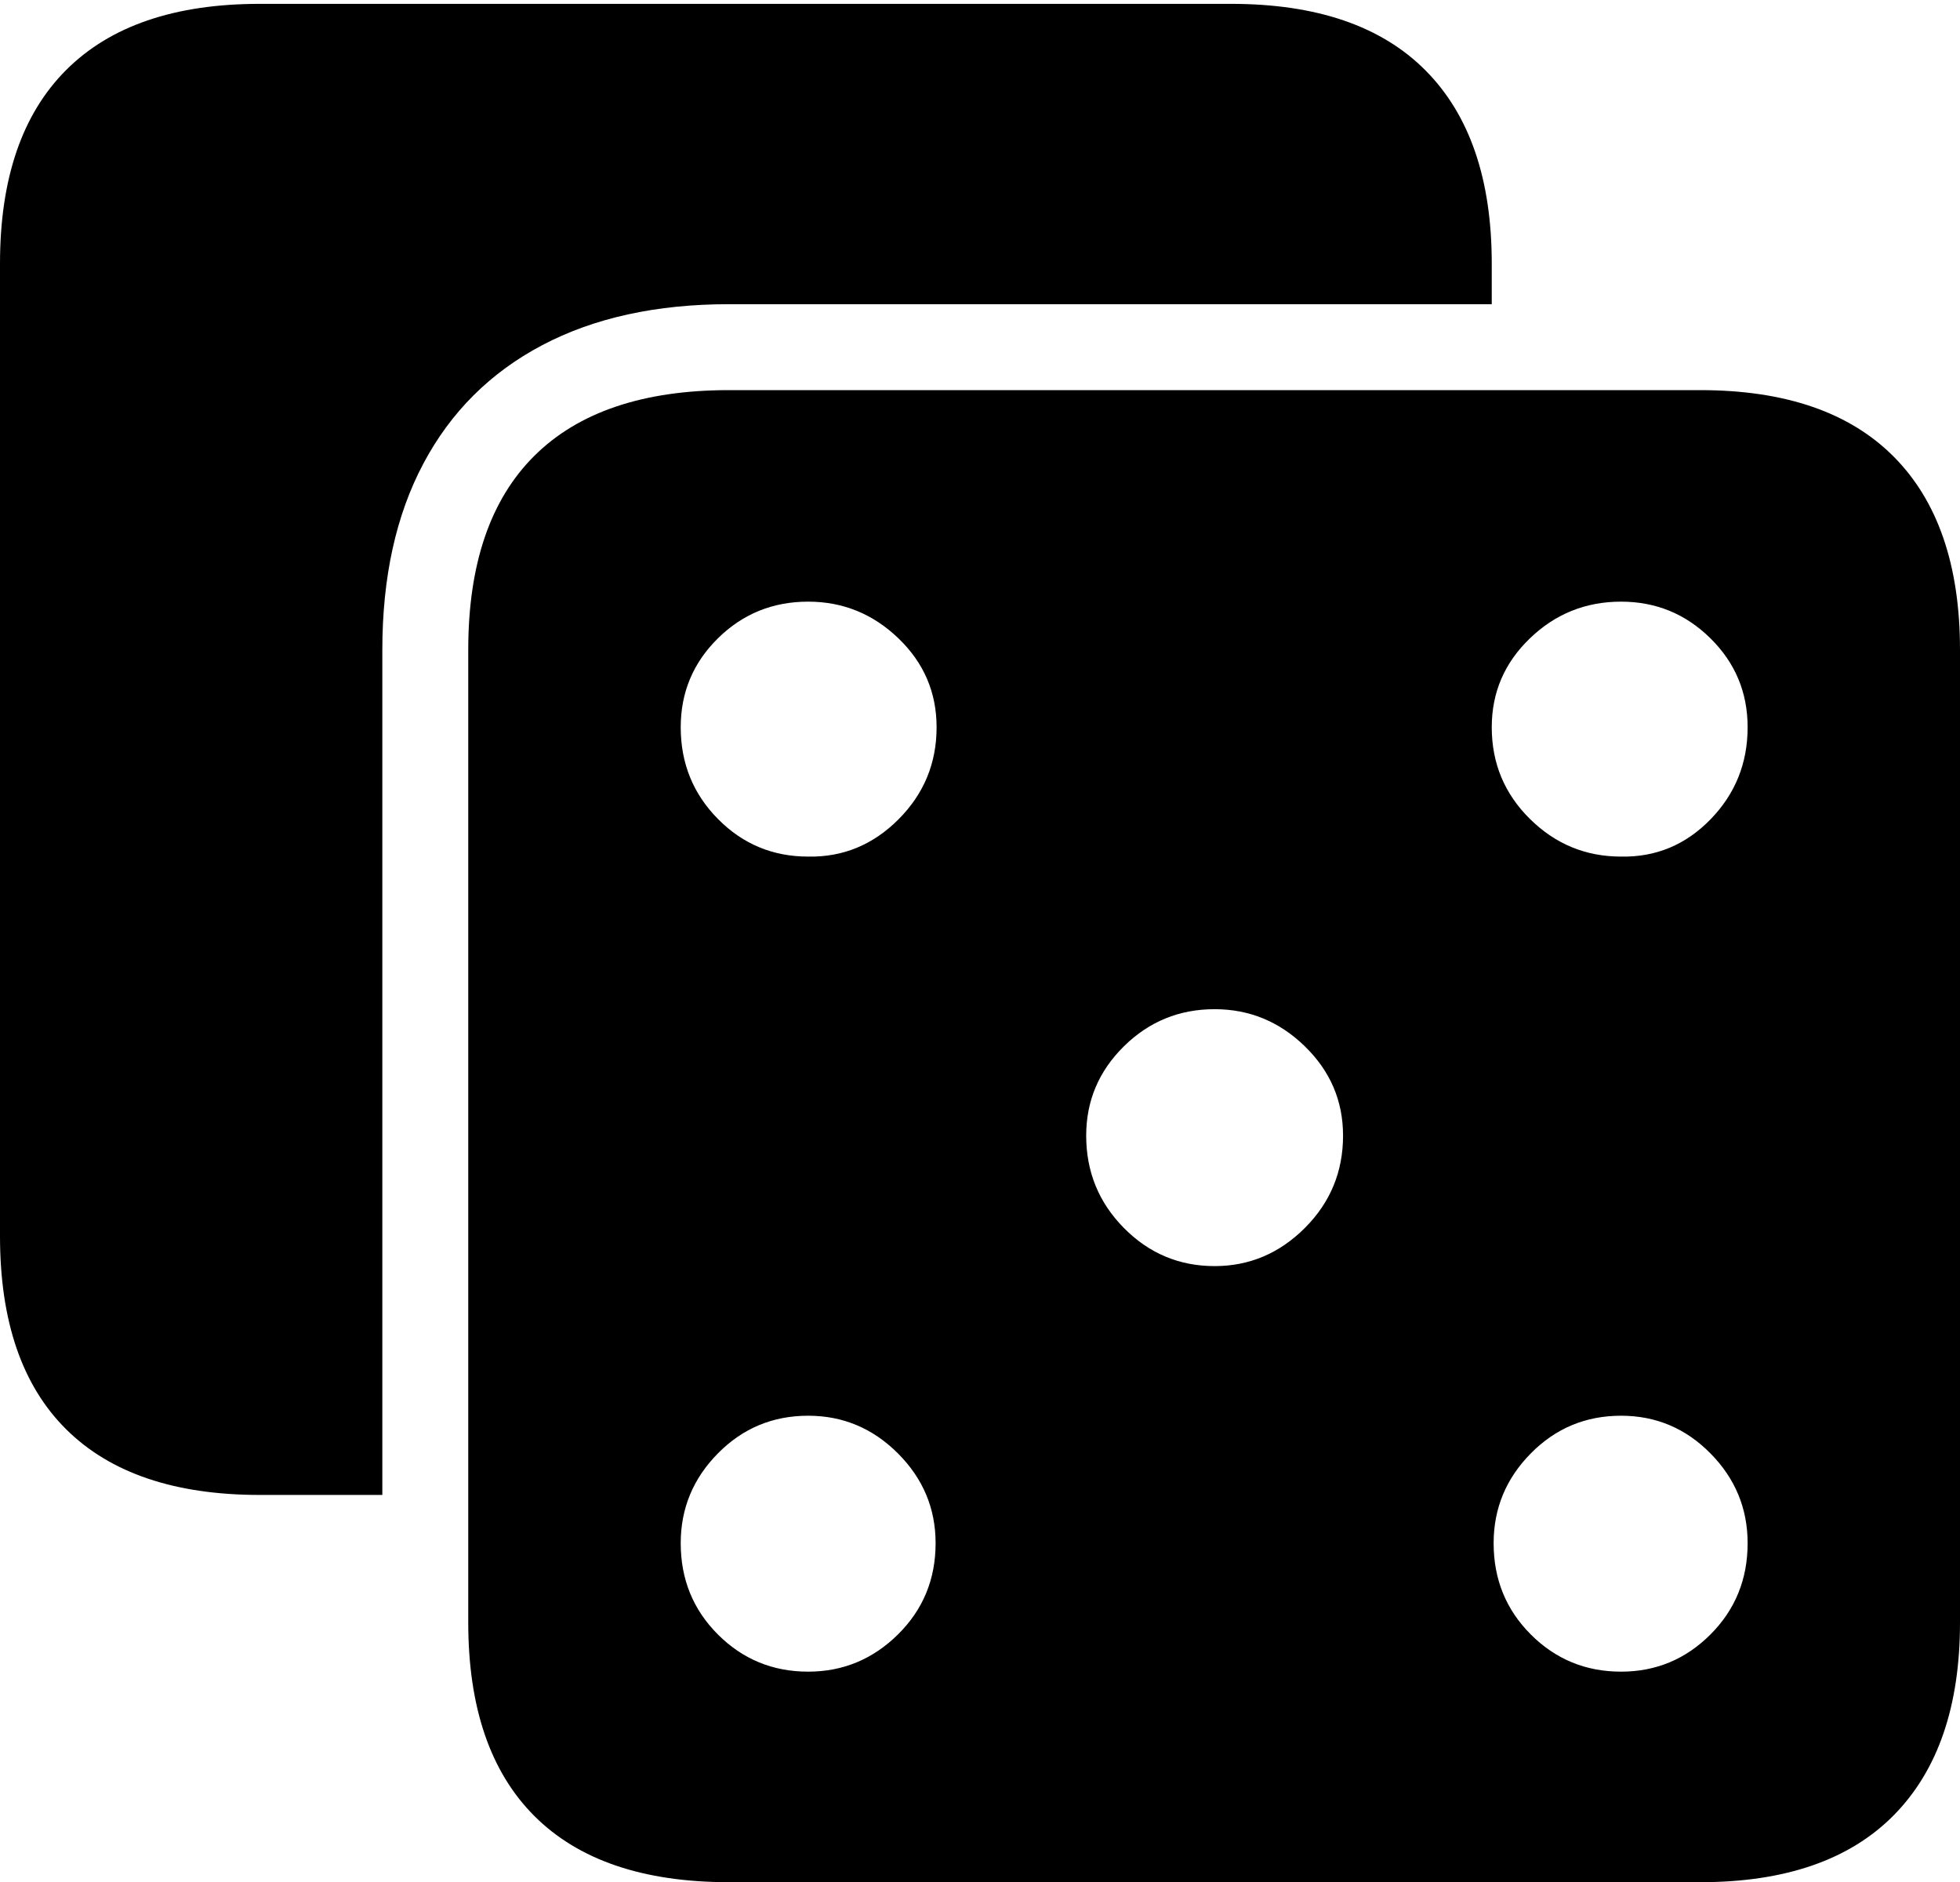 <?xml version="1.0" encoding="UTF-8"?>
<!--Generator: Apple Native CoreSVG 175-->
<!DOCTYPE svg
PUBLIC "-//W3C//DTD SVG 1.1//EN"
       "http://www.w3.org/Graphics/SVG/1.1/DTD/svg11.dtd">
<svg version="1.1" xmlns="http://www.w3.org/2000/svg" xmlns:xlink="http://www.w3.org/1999/xlink" width="19.824" height="19.033">
 <g>
  <rect height="19.033" opacity="0" width="19.824" x="0" y="0"/>
  <path d="M7.373 19.033L17.197 19.033Q18.486 19.033 19.155 18.355Q19.824 17.676 19.824 16.406L19.824 6.572Q19.824 5.293 19.155 4.619Q18.486 3.945 17.197 3.945L7.373 3.945Q6.074 3.945 5.405 4.609Q4.736 5.273 4.736 6.572L4.736 16.406Q4.736 17.695 5.405 18.364Q6.074 19.033 7.373 19.033ZM0 12.5Q0 13.789 0.669 14.453Q1.338 15.117 2.627 15.117L3.867 15.117L3.867 6.572Q3.867 5.469 4.282 4.688Q4.697 3.906 5.483 3.491Q6.27 3.076 7.373 3.076L15.088 3.076L15.088 2.666Q15.088 1.387 14.419 0.713Q13.75 0.039 12.451 0.039L2.627 0.039Q1.338 0.039 0.669 0.708Q0 1.377 0 2.666ZM8.174 8.662Q7.637 8.662 7.261 8.281Q6.885 7.9 6.885 7.354Q6.885 6.826 7.261 6.455Q7.637 6.084 8.174 6.084Q8.701 6.084 9.087 6.455Q9.473 6.826 9.473 7.354Q9.473 7.9 9.087 8.286Q8.701 8.672 8.174 8.662ZM16.396 8.662Q15.859 8.662 15.474 8.281Q15.088 7.9 15.088 7.354Q15.088 6.826 15.474 6.455Q15.859 6.084 16.396 6.084Q16.924 6.084 17.3 6.455Q17.676 6.826 17.676 7.354Q17.676 7.9 17.3 8.286Q16.924 8.672 16.396 8.662ZM12.285 12.803Q11.748 12.803 11.367 12.417Q10.986 12.031 10.986 11.484Q10.986 10.957 11.367 10.581Q11.748 10.205 12.285 10.205Q12.812 10.205 13.198 10.581Q13.584 10.957 13.584 11.484Q13.584 12.031 13.198 12.417Q12.812 12.803 12.285 12.803ZM8.174 16.904Q7.637 16.904 7.261 16.528Q6.885 16.152 6.885 15.605Q6.885 15.078 7.261 14.697Q7.637 14.316 8.174 14.316Q8.701 14.316 9.082 14.697Q9.463 15.078 9.463 15.605Q9.463 16.152 9.082 16.528Q8.701 16.904 8.174 16.904ZM16.396 16.904Q15.859 16.904 15.483 16.528Q15.107 16.152 15.107 15.605Q15.107 15.078 15.483 14.697Q15.859 14.316 16.396 14.316Q16.924 14.316 17.3 14.697Q17.676 15.078 17.676 15.605Q17.676 16.152 17.3 16.528Q16.924 16.904 16.396 16.904Z" fill="#000000"/>
 </g>
</svg>
